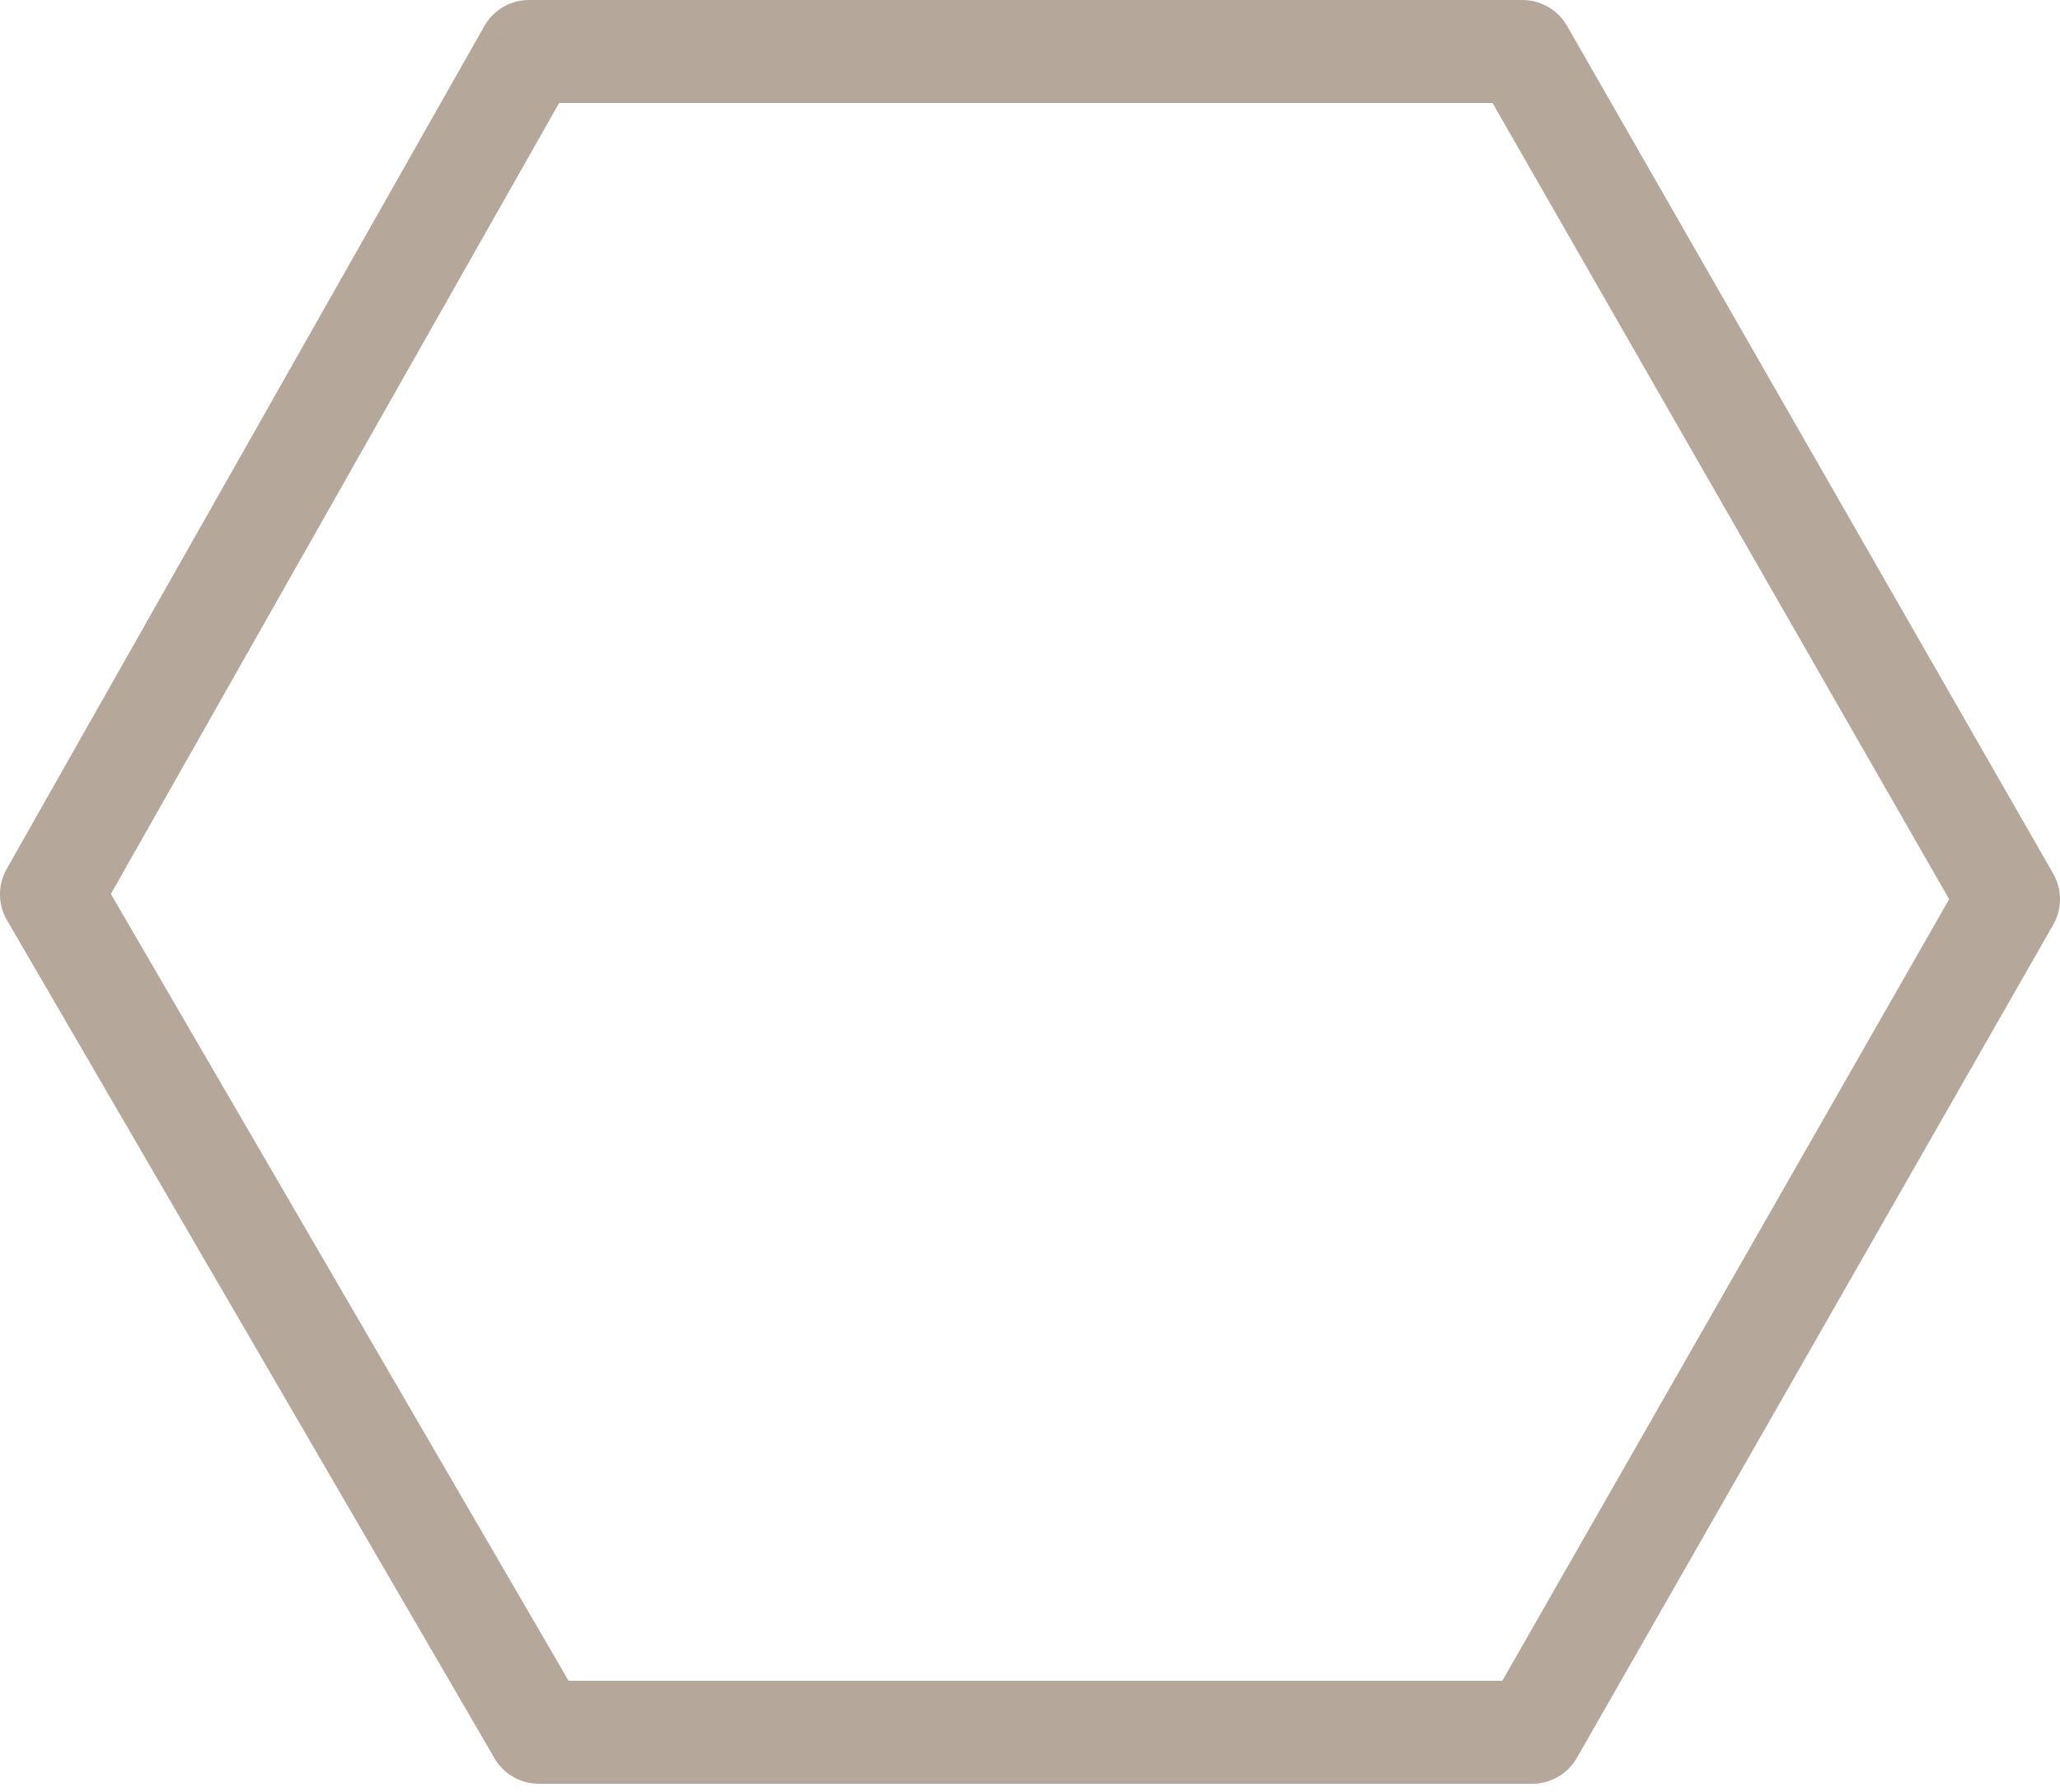 <svg viewBox='0 0 200 174' xmlns='http://www.w3.org/2000/svg'><path d='M5 86.836L.65 84.371a5 5 0 00.028 4.979L5 86.836zM52.325 168.2l-4.322 2.514a5 5 0 004.322 2.486v-5zM51.371 5V0a5 5 0 00-4.35 2.535L51.37 5zm97.386 163.2v5c1.794 0 3.45-.961 4.34-2.518l-4.34-2.482zM147.802 5l4.337-2.487A5 5 0 00147.802 0v5zM195 87.31l4.341 2.48c.88-1.539.879-3.43-.004-4.968L195 87.31zM.678 89.35l47.325 81.364 8.645-5.028L9.322 84.322.678 89.35zm8.672-.05L55.72 7.466l-8.7-4.93L.65 84.371l8.7 4.93zm42.975 83.9h96.432v-10H52.326v10zM51.371 10h96.431V0H51.371v10zm139.288 74.828l-46.243 80.89 8.681 4.964 46.244-80.891-8.682-4.963zm8.678-.006l-47.198-82.31-8.675 4.975 47.199 82.31 8.674-4.975z' fill='#B5A89B'/></svg>